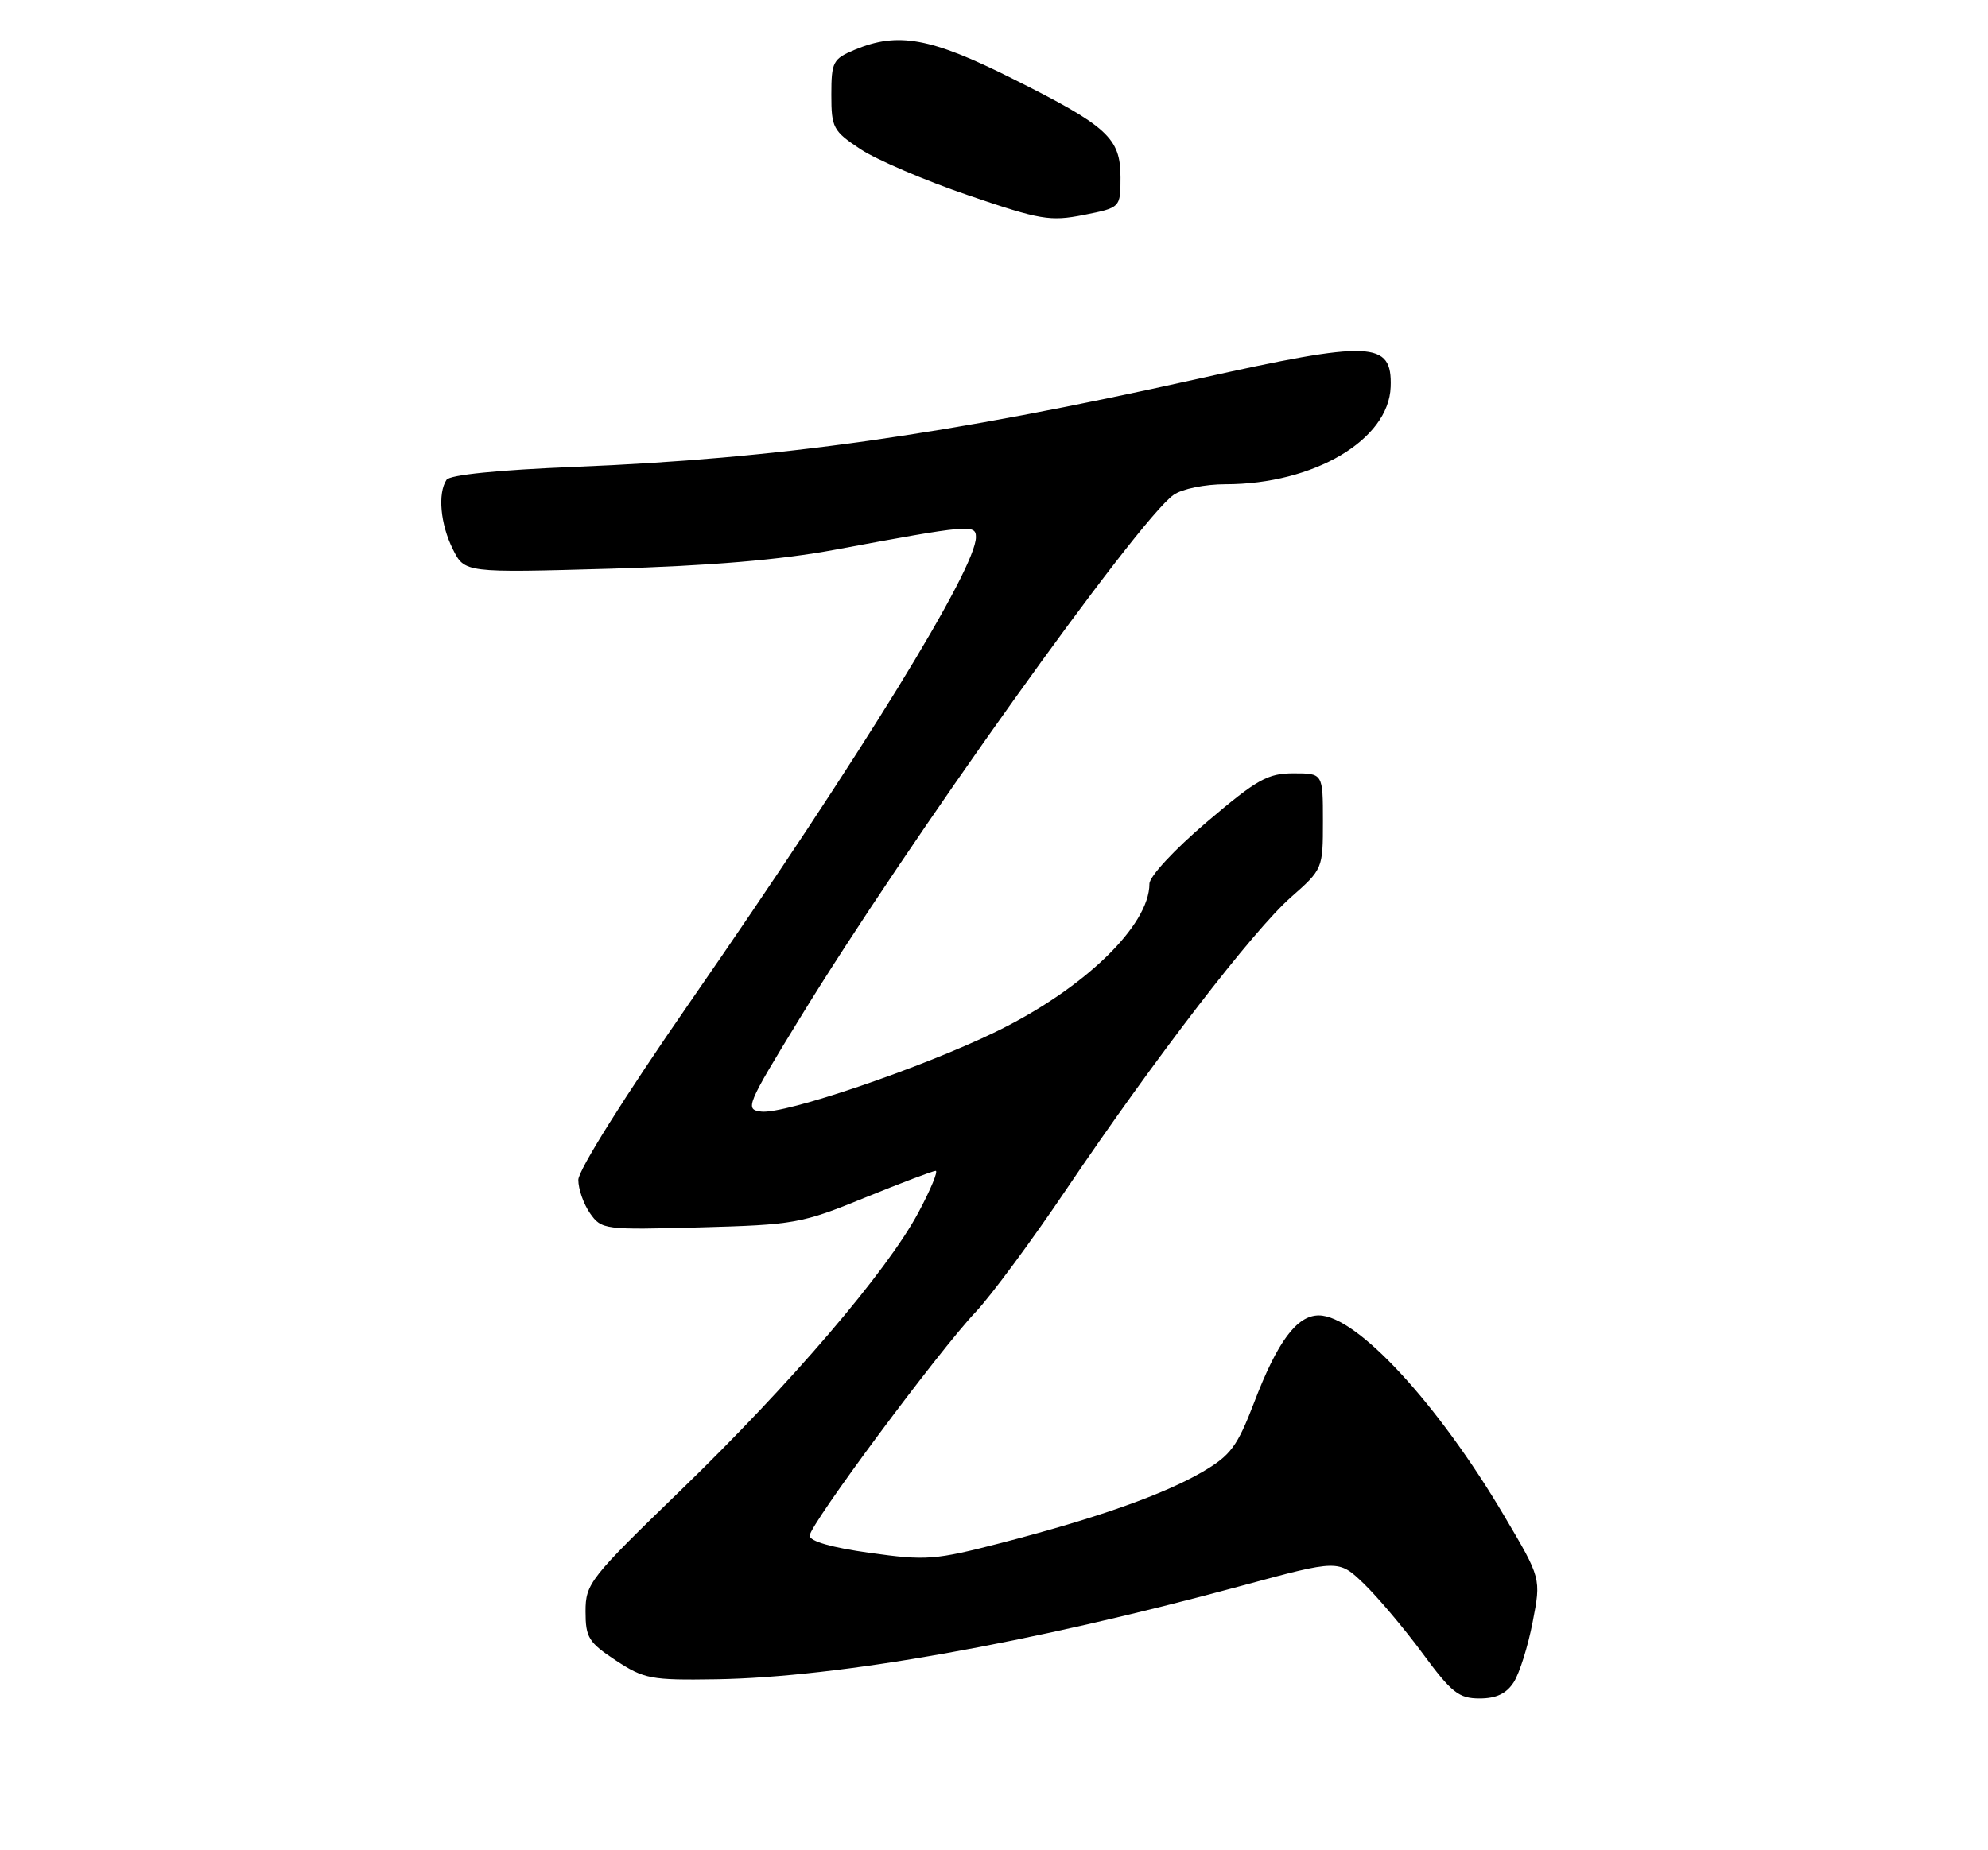 <?xml version="1.0" encoding="UTF-8" standalone="no"?>
<!DOCTYPE svg PUBLIC "-//W3C//DTD SVG 1.1//EN" "http://www.w3.org/Graphics/SVG/1.1/DTD/svg11.dtd" >
<svg xmlns="http://www.w3.org/2000/svg" xmlns:xlink="http://www.w3.org/1999/xlink" version="1.1" viewBox="0 0 275 256">
 <g >
 <path fill="currentColor"
d=" M 209.40 232.75 C 210.19 231.51 211.37 227.77 212.01 224.44 C 213.19 218.38 213.19 218.38 208.09 209.76 C 198.89 194.17 187.64 182.00 182.43 182.00 C 179.39 182.00 176.70 185.62 173.48 194.06 C 171.16 200.12 170.24 201.36 166.39 203.62 C 161.01 206.77 151.80 210.03 138.58 213.46 C 129.30 215.86 128.14 215.95 120.33 214.86 C 115.08 214.13 112.00 213.25 112.00 212.48 C 112.00 210.97 129.82 186.96 134.99 181.50 C 137.07 179.30 142.73 171.65 147.55 164.50 C 159.72 146.47 173.34 128.75 178.59 124.13 C 182.97 120.27 183.00 120.20 183.00 113.62 C 183.00 107.00 183.00 107.00 178.93 107.00 C 175.36 107.00 173.90 107.82 166.93 113.74 C 162.44 117.56 159.00 121.27 159.00 122.29 C 159.00 128.08 149.88 136.87 137.75 142.76 C 127.47 147.76 108.52 154.21 105.29 153.80 C 103.02 153.51 103.25 152.96 110.57 141.00 C 125.35 116.83 157.41 71.93 162.35 68.47 C 163.53 67.64 166.68 67.00 169.54 67.00 C 181.71 67.00 192.12 60.86 192.37 53.53 C 192.59 47.16 189.77 47.05 165.69 52.42 C 130.87 60.18 107.60 63.47 79.50 64.60 C 68.90 65.03 62.22 65.70 61.77 66.39 C 60.53 68.26 60.92 72.52 62.64 75.98 C 64.28 79.26 64.28 79.26 84.39 78.69 C 98.22 78.29 107.93 77.47 115.50 76.06 C 134.09 72.60 135.00 72.52 135.00 74.32 C 135.00 78.69 119.33 104.18 95.40 138.72 C 86.42 151.68 80.00 161.91 80.00 163.25 C 80.00 164.52 80.73 166.60 81.62 167.87 C 83.21 170.13 83.56 170.18 96.87 169.82 C 109.89 169.46 110.91 169.28 119.62 165.72 C 124.64 163.68 129.06 162.00 129.43 162.00 C 129.81 162.00 128.74 164.59 127.05 167.75 C 122.69 175.91 109.44 191.41 94.14 206.22 C 81.58 218.38 81.00 219.12 81.00 222.96 C 81.00 226.57 81.42 227.25 85.19 229.74 C 89.10 232.31 90.05 232.49 99.06 232.35 C 115.96 232.08 142.38 227.38 171.83 219.39 C 185.17 215.77 185.17 215.77 188.67 219.13 C 190.59 220.99 194.24 225.31 196.78 228.75 C 200.80 234.21 201.80 235.00 204.67 235.00 C 206.98 235.00 208.38 234.33 209.40 232.75 Z  M 155.00 24.54 C 155.00 19.08 153.23 17.47 139.98 10.84 C 128.75 5.22 124.21 4.39 118.25 6.88 C 115.22 8.15 115.00 8.56 115.00 13.11 C 115.00 17.68 115.24 18.13 119.03 20.64 C 121.24 22.10 127.96 24.98 133.94 27.02 C 143.92 30.43 145.26 30.66 149.92 29.74 C 155.00 28.73 155.00 28.73 155.00 24.54 Z "/>
</g>
</svg>